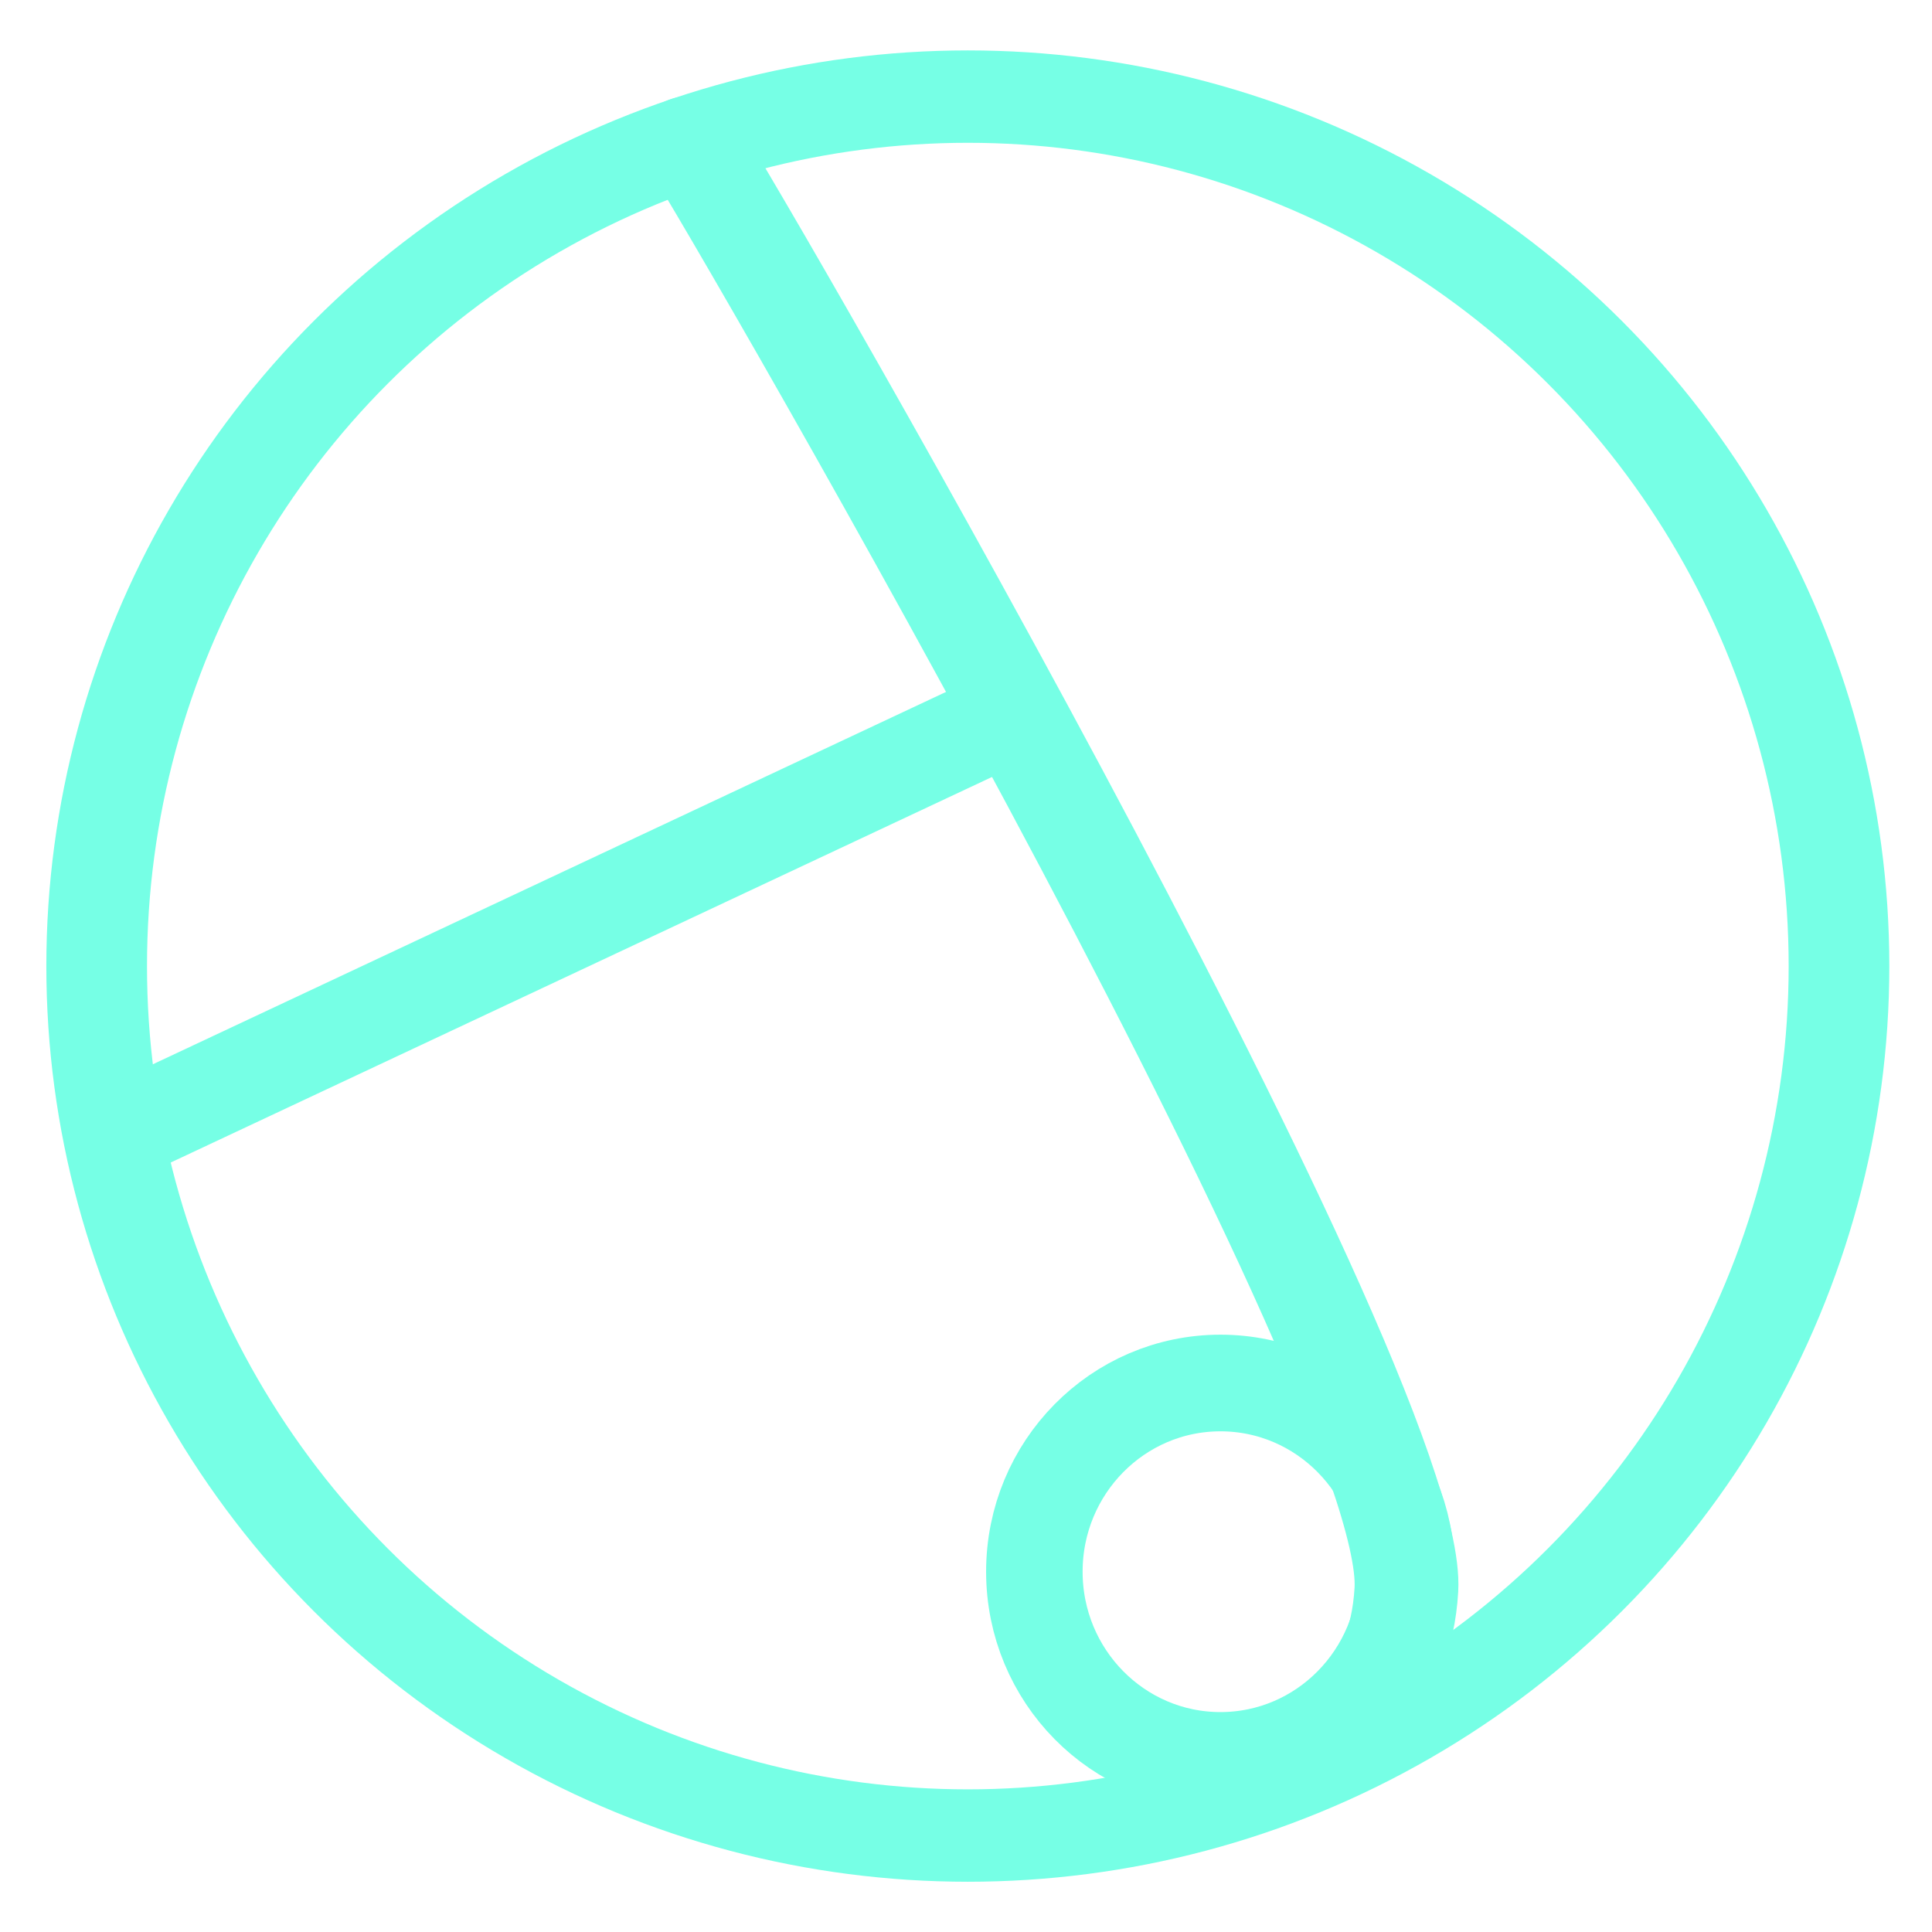 <?xml version="1.0" encoding="UTF-8" standalone="no"?>
<!DOCTYPE svg PUBLIC "-//W3C//DTD SVG 1.1//EN" "http://www.w3.org/Graphics/SVG/1.1/DTD/svg11.dtd">
<svg width="100%" height="100%" viewBox="0 0 600 600" version="1.1" xmlns="http://www.w3.org/2000/svg" xmlns:xlink="http://www.w3.org/1999/xlink" xml:space="preserve" xmlns:serif="http://www.serif.com/" style="fill-rule:evenodd;clip-rule:evenodd;stroke-linecap:round;stroke-linejoin:round;stroke-miterlimit:1.5;">
    <g transform="matrix(1,0,0,1,-11450,-1182.86)">
        <g id="Layer5">
        </g>
        <g id="Artboard3" transform="matrix(1,0,0,1,11450,1182.86)">
            <rect x="0" y="0" width="600" height="600" style="fill:none;"/>
            <g transform="matrix(0.902,0,0,0.9,-46.268,3.54)">
                <g id="Layer6">
                    <g id="Ismas">
                        <g transform="matrix(0.574,0,0,0.528,36.025,13.878)">
                            <ellipse cx="607.132" cy="597.63" rx="522.545" ry="568.23" style="fill:none;stroke:rgb(118,255,229);stroke-width:60.38px;"/>
                        </g>
                        <g transform="matrix(0.82,0,0,0.823,292.621,139.97)">
                            <ellipse cx="218.139" cy="484.126" rx="78.132" ry="79.117" style="fill:none;stroke:rgb(118,255,229);stroke-width:40.52px;"/>
                        </g>
                        <g transform="matrix(1.417,0,0,1.218,-433.167,-235.409)">
                            <path d="M619.468,703.292C619.468,703.292 680.862,697.72 683.615,640.387C686.445,581.439 510.946,230.007 509.488,229.869" style="fill:none;stroke:rgb(118,255,229);stroke-width:25.21px;stroke-linecap:butt;"/>
                        </g>
                        <g transform="matrix(1.111,0,0,1.111,51.254,-3.933)">
                            <path d="M306.175,225.363L38.228,351.433" style="fill:none;stroke:rgb(118,255,229);stroke-width:29.97px;"/>
                        </g>
                    </g>
                </g>
            </g>
        </g>
        <g id="Vie-Liste" serif:id="Vie’Liste">
        </g>
        <g id="Ash">
        </g>
    </g>
</svg>
